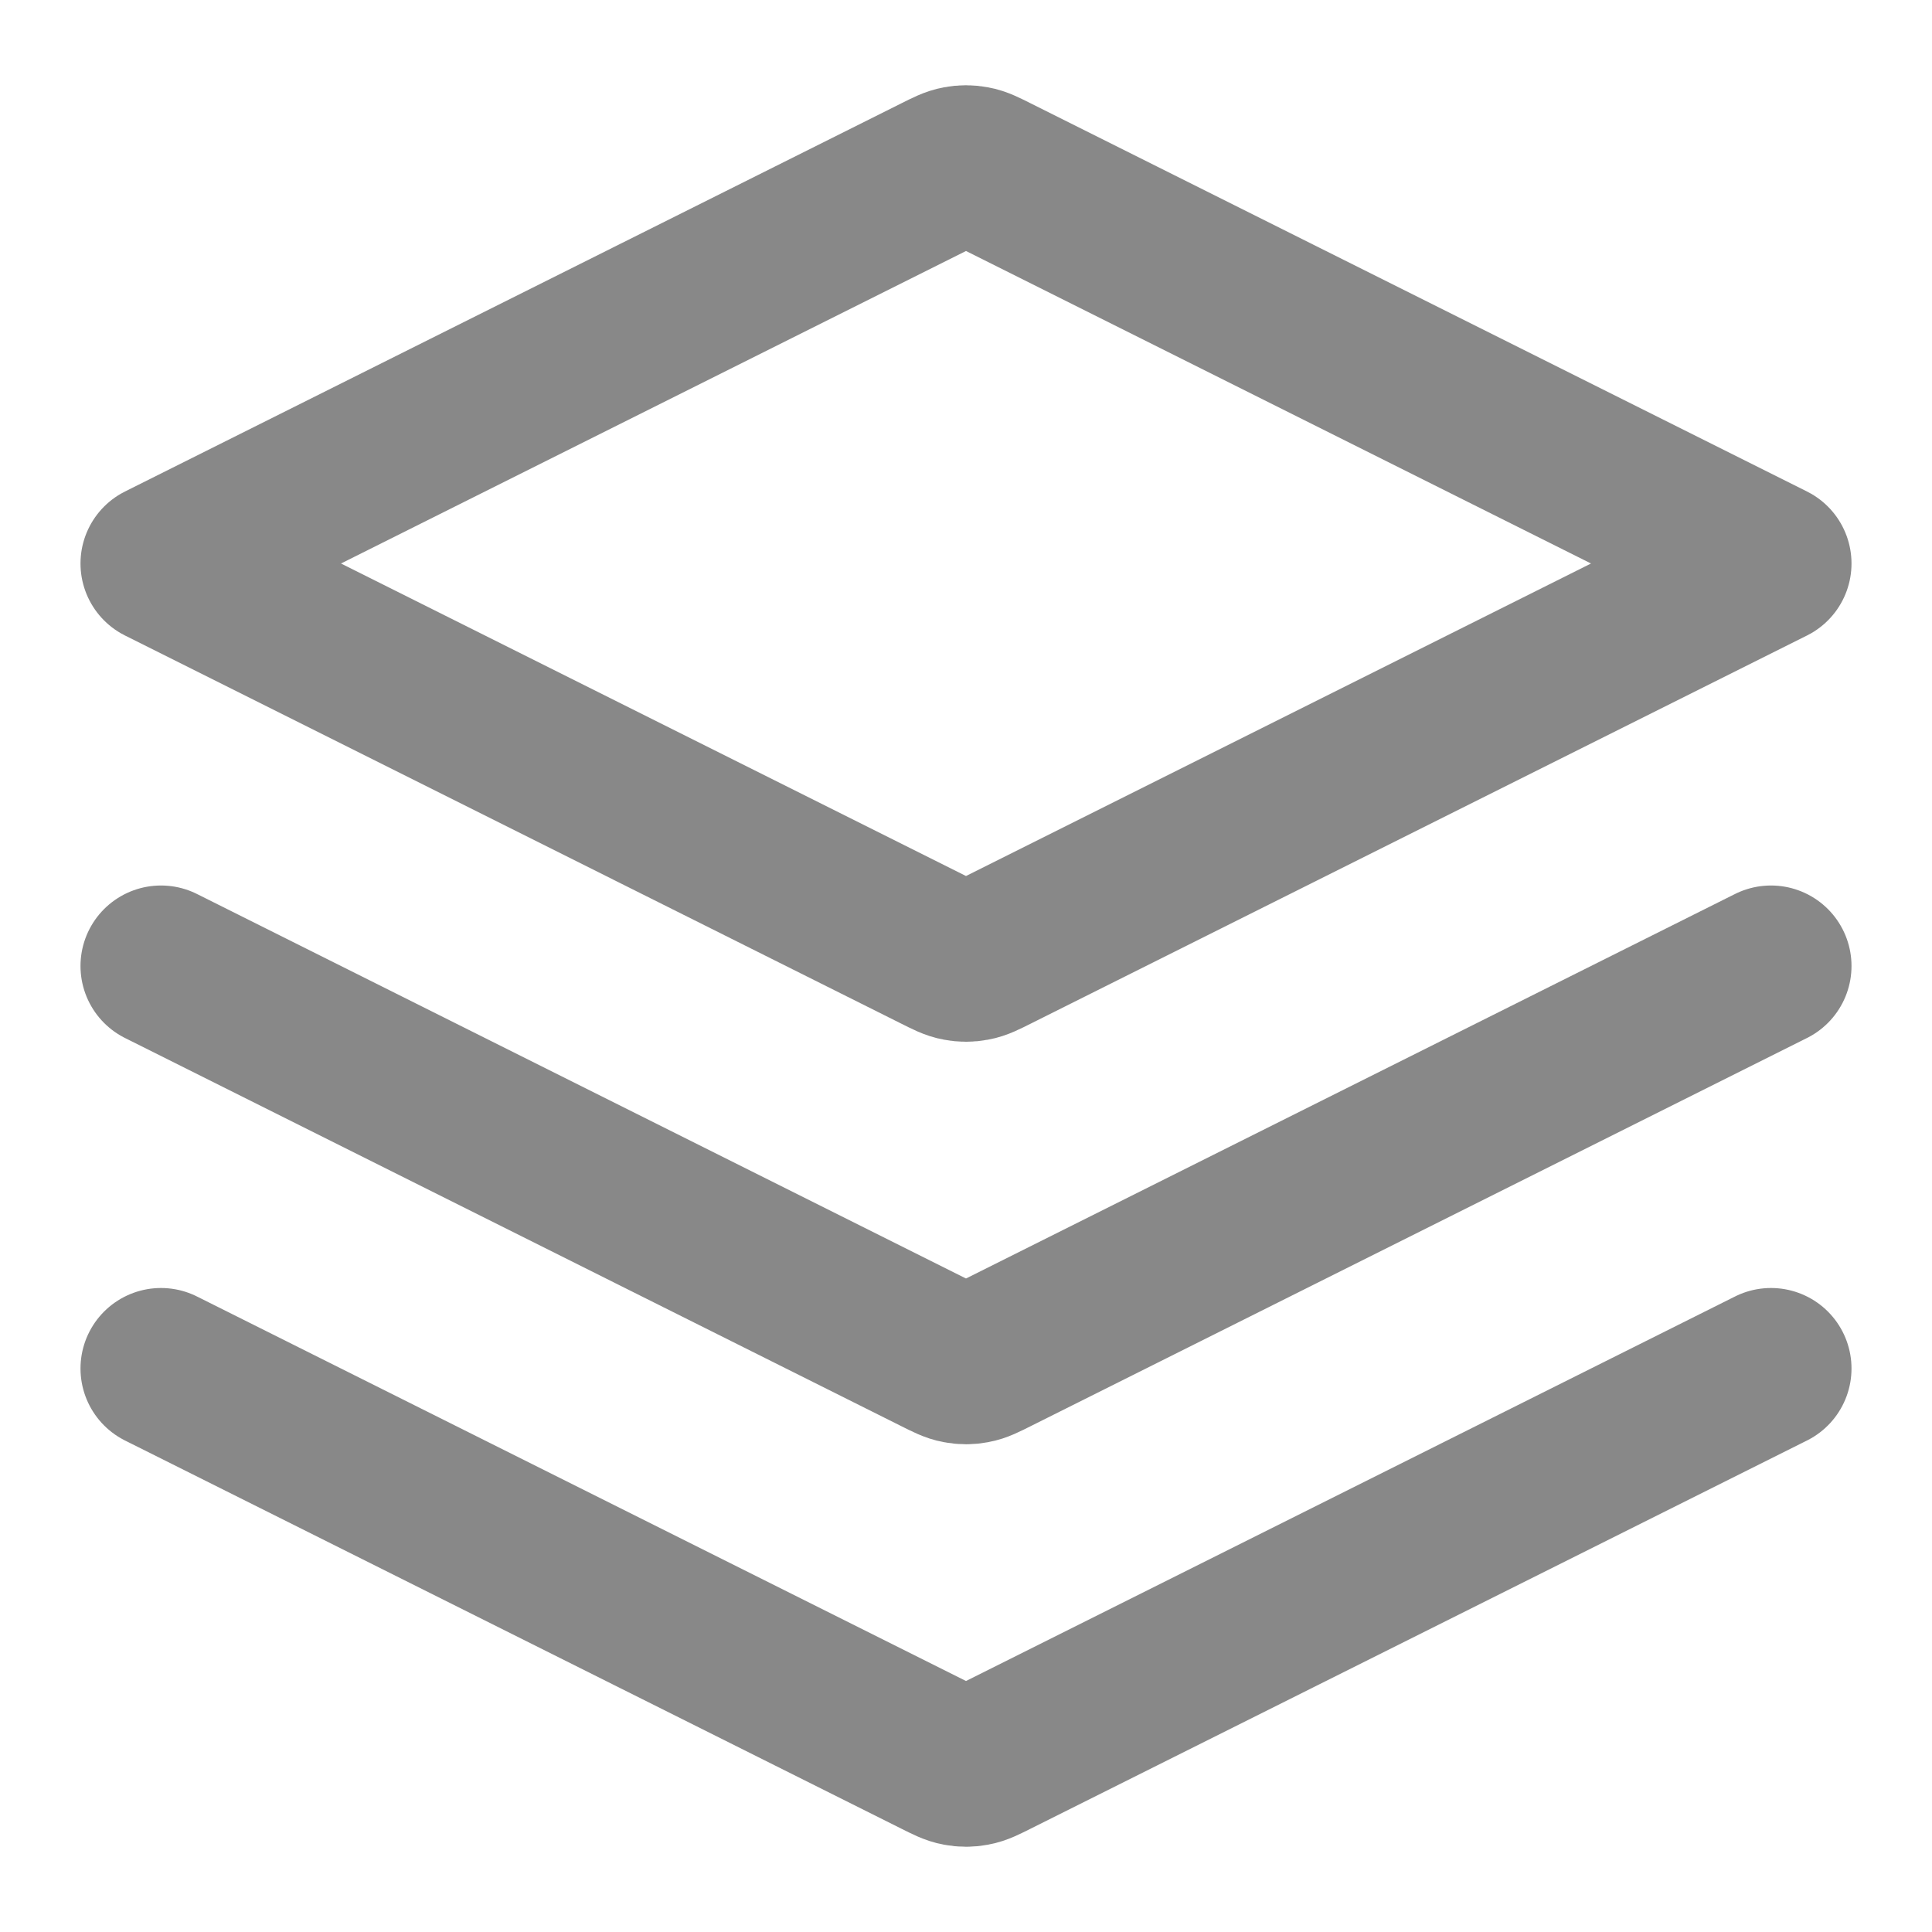 <svg width="18" height="18" viewBox="0 0 18 18" fill="none" xmlns="http://www.w3.org/2000/svg">
<g clip-path="url(#clip0_149_185)">
<path d="M1.5 9L8.732 12.616C8.83 12.665 8.879 12.69 8.931 12.699C8.977 12.708 9.023 12.708 9.069 12.699C9.121 12.69 9.17 12.665 9.268 12.616L16.5 9M1.5 12.75L8.732 16.366C8.83 16.415 8.879 16.44 8.931 16.449C8.977 16.458 9.023 16.458 9.069 16.449C9.121 16.44 9.17 16.415 9.268 16.366L16.5 12.75M1.5 5.25L8.732 1.634C8.83 1.585 8.879 1.56 8.931 1.551C8.977 1.542 9.023 1.542 9.069 1.551C9.121 1.56 9.17 1.585 9.268 1.634L16.5 5.25L9.268 8.866C9.17 8.915 9.121 8.94 9.069 8.949C9.023 8.958 8.977 8.958 8.931 8.949C8.879 8.94 8.83 8.915 8.732 8.866L1.5 5.25Z" stroke="#888888" stroke-width="1.5" stroke-linecap="round" stroke-linejoin="round"/>
</g>
<defs>
<clipPath id="clip0_149_185">
<rect width="18" height="18" fill="white"/>
</clipPath>
</defs>
</svg>
